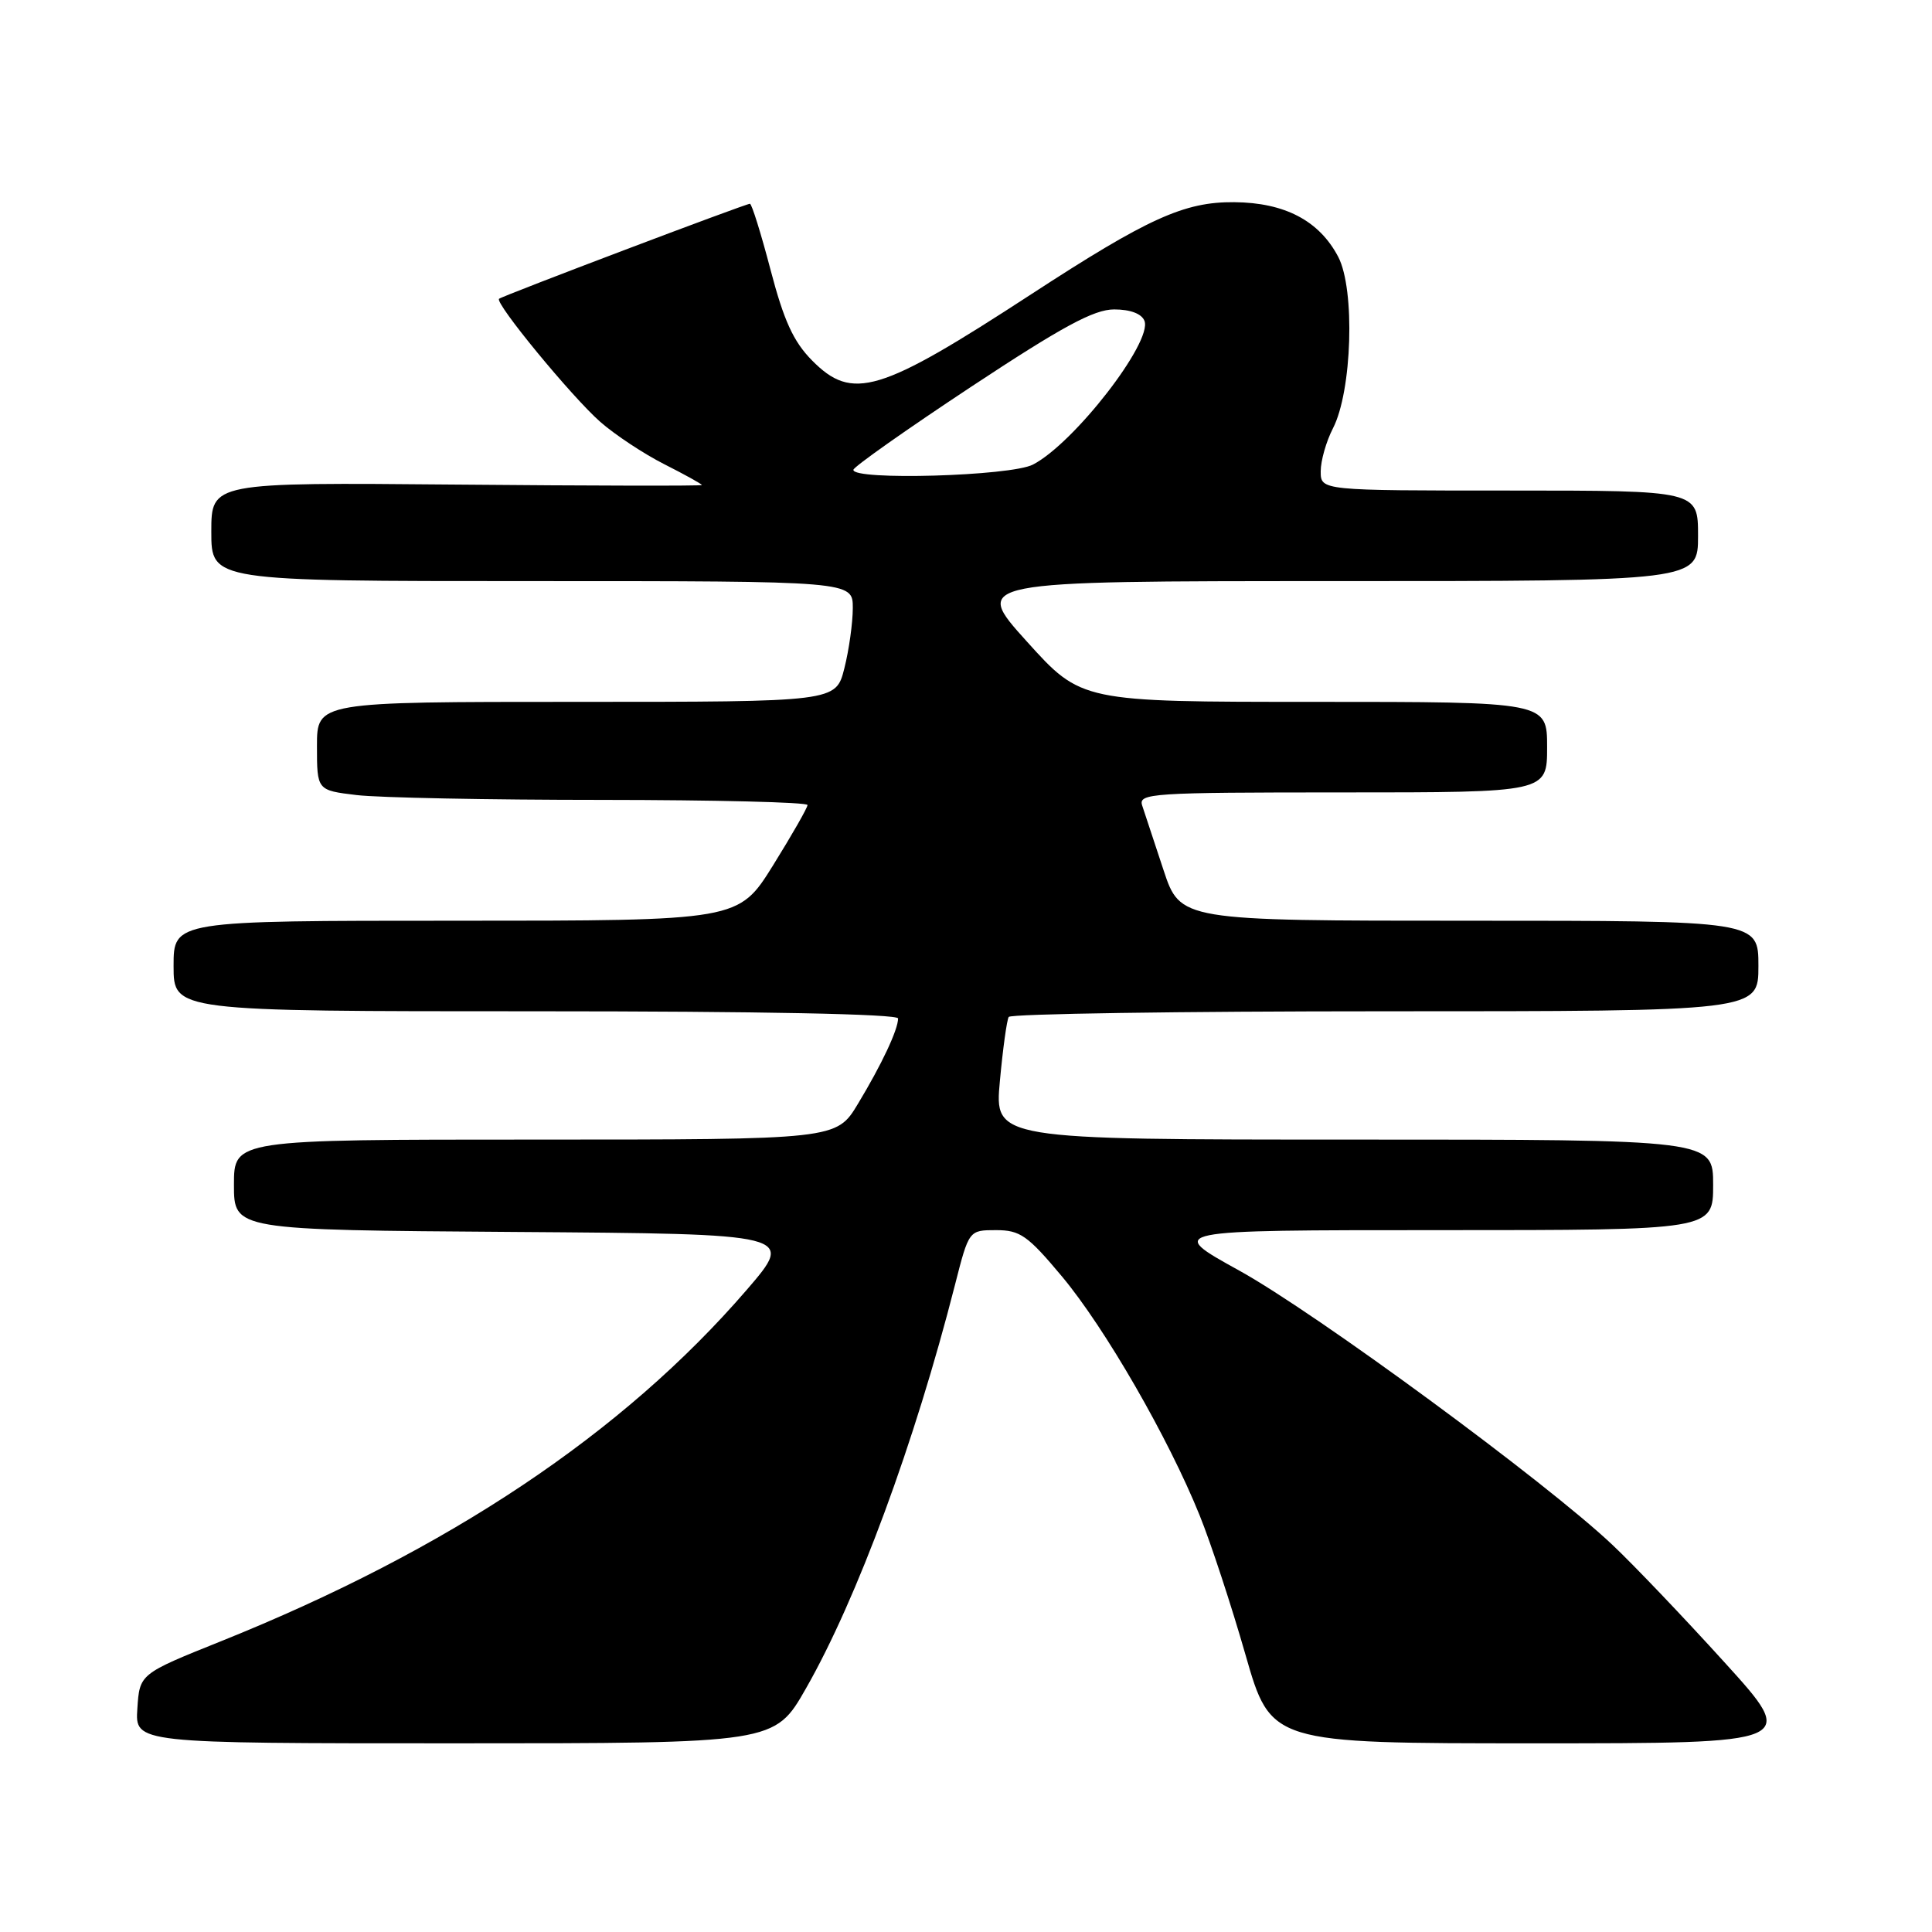 <?xml version="1.0" encoding="UTF-8" standalone="no"?>
<!DOCTYPE svg PUBLIC "-//W3C//DTD SVG 1.1//EN" "http://www.w3.org/Graphics/SVG/1.1/DTD/svg11.dtd" >
<svg xmlns="http://www.w3.org/2000/svg" xmlns:xlink="http://www.w3.org/1999/xlink" version="1.1" viewBox="0 0 256 256">
 <g >
 <path fill="currentColor"
d=" M 106.78 223.75 C 113.57 211.87 121.20 191.19 126.54 170.25 C 128.39 163.00 128.39 163.00 131.99 163.00 C 135.17 163.00 136.18 163.71 140.71 169.13 C 146.42 175.96 154.82 190.54 158.95 200.77 C 160.45 204.47 163.18 212.79 165.03 219.25 C 168.40 231.00 168.40 231.00 203.32 231.00 C 238.25 231.00 238.25 231.00 228.49 220.25 C 223.13 214.34 216.44 207.32 213.62 204.67 C 204.80 196.34 174.36 173.97 164.21 168.36 C 154.50 163.00 154.50 163.00 190.75 163.00 C 227.00 163.00 227.00 163.00 227.00 157.00 C 227.00 151.00 227.00 151.00 179.38 151.00 C 131.77 151.00 131.77 151.00 132.49 143.25 C 132.88 138.99 133.41 135.16 133.66 134.75 C 133.91 134.34 156.37 134.00 183.56 134.00 C 233.00 134.00 233.00 134.00 233.00 128.00 C 233.00 122.00 233.00 122.00 194.70 122.00 C 156.39 122.00 156.39 122.00 154.16 115.25 C 152.93 111.54 151.67 107.71 151.35 106.75 C 150.80 105.11 152.50 105.00 177.88 105.00 C 205.00 105.00 205.00 105.00 205.00 99.00 C 205.00 93.00 205.00 93.00 174.14 93.00 C 143.28 93.00 143.28 93.00 136.06 85.00 C 128.84 77.00 128.84 77.00 176.92 77.00 C 225.00 77.00 225.00 77.00 225.00 71.00 C 225.00 65.00 225.00 65.00 200.00 65.00 C 175.00 65.00 175.00 65.00 175.00 62.45 C 175.00 61.05 175.73 58.49 176.62 56.76 C 179.16 51.85 179.58 38.34 177.32 34.03 C 174.81 29.25 170.25 26.85 163.55 26.79 C 156.92 26.73 152.11 28.91 136.61 39.01 C 116.51 52.11 112.95 53.18 107.59 47.75 C 105.13 45.26 103.86 42.47 102.10 35.75 C 100.84 30.94 99.61 27.00 99.37 27.00 C 98.78 27.00 66.60 39.19 66.13 39.59 C 65.51 40.12 75.77 52.59 79.55 55.91 C 81.49 57.61 85.31 60.14 88.04 61.52 C 90.77 62.90 93.00 64.14 93.00 64.27 C 93.00 64.40 78.38 64.37 60.50 64.21 C 28.00 63.92 28.00 63.92 28.00 70.46 C 28.00 77.00 28.00 77.00 70.50 77.00 C 113.00 77.00 113.00 77.00 113.00 80.56 C 113.00 82.51 112.50 86.11 111.88 88.56 C 110.76 93.00 110.76 93.00 76.38 93.00 C 42.00 93.00 42.00 93.00 42.00 98.86 C 42.00 104.72 42.00 104.72 47.25 105.35 C 50.14 105.70 64.76 105.99 79.75 105.99 C 94.74 106.00 107.00 106.30 107.00 106.67 C 107.00 107.03 104.94 110.63 102.43 114.67 C 97.86 122.00 97.86 122.00 60.43 122.00 C 23.00 122.00 23.00 122.00 23.00 128.00 C 23.00 134.00 23.00 134.00 71.00 134.00 C 100.75 134.00 119.00 134.36 119.00 134.95 C 119.00 136.43 116.84 141.03 113.69 146.25 C 110.83 151.00 110.83 151.00 70.91 151.00 C 31.00 151.00 31.00 151.00 31.00 156.99 C 31.00 162.98 31.00 162.98 68.17 163.24 C 105.33 163.50 105.33 163.50 98.93 170.93 C 82.53 189.93 59.44 205.36 29.29 217.47 C 18.50 221.80 18.50 221.80 18.20 226.40 C 17.89 231.00 17.89 231.00 60.27 231.00 C 102.64 231.00 102.64 231.00 106.78 223.75 Z  M 113.08 62.25 C 113.13 61.84 120.15 56.89 128.68 51.25 C 140.78 43.26 144.95 41.00 147.63 41.00 C 149.78 41.00 151.28 41.57 151.65 42.52 C 152.72 45.33 142.31 58.75 136.87 61.56 C 133.93 63.09 112.93 63.69 113.08 62.25 Z "/>
</g>
</svg>